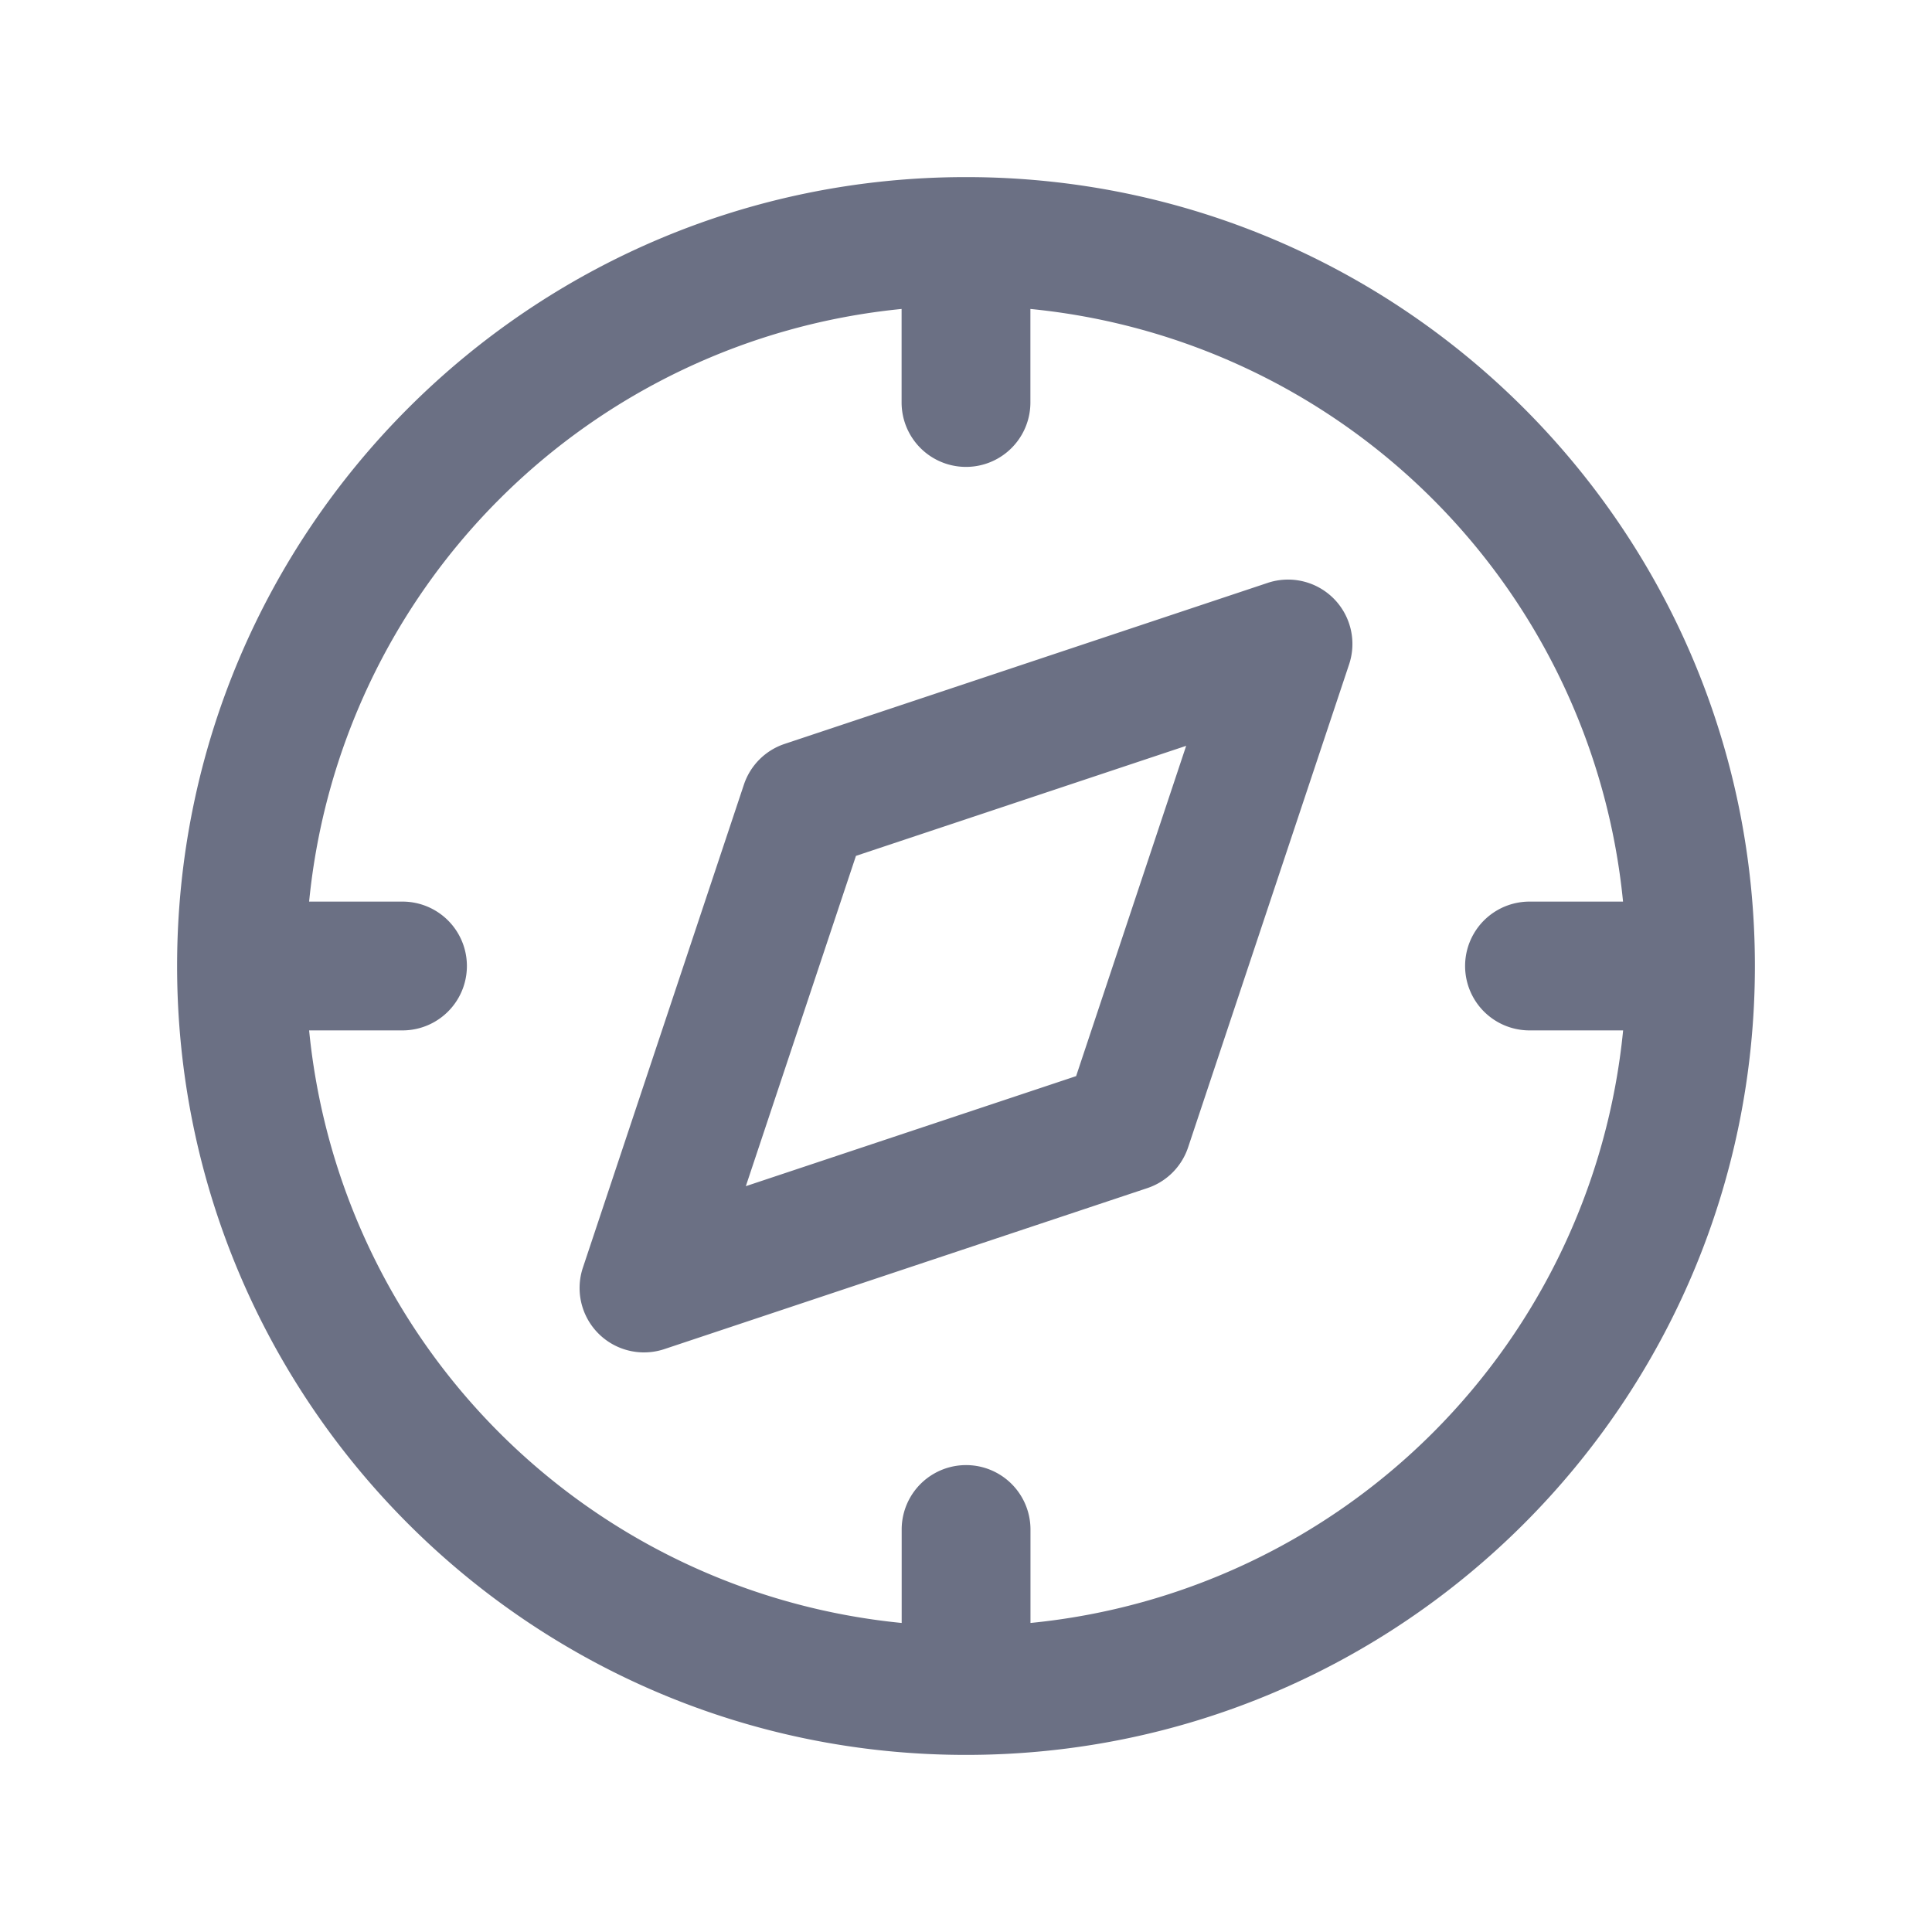<svg xmlns="http://www.w3.org/2000/svg" fill="none" viewBox="0 0 24 24"><path fill="#6B7084" fill-rule="evenodd" d="M3.839 11.2H5a.8.8 0 1 1 0 1.6H3.84a8.203 8.203 0 0 0 7.361 7.361V19a.8.8 0 1 1 1.6 0v1.161a8.203 8.203 0 0 0 7.362-7.361H19a.8.8 0 0 1 0-1.6h1.162A8.203 8.203 0 0 0 12.8 3.838V5a.8.8 0 0 1-1.6 0V3.838A8.203 8.203 0 0 0 3.84 11.2ZM2.2 12c0-5.412 4.388-9.8 9.8-9.8 5.413 0 9.8 4.388 9.8 9.8 0 5.412-4.387 9.8-9.8 9.8-5.412 0-9.8-4.388-9.8-9.8Zm14.366-4.566a.8.8 0 0 1 .193.819l-2 6a.8.8 0 0 1-.506.506l-6 2a.8.8 0 0 1-1.012-1.012l2-6a.8.8 0 0 1 .506-.506l6-2a.8.8 0 0 1 .819.193Zm-5.933 3.198-1.368 4.103 4.103-1.367 1.367-4.103-4.102 1.367Z" clip-rule="evenodd"/></svg>
